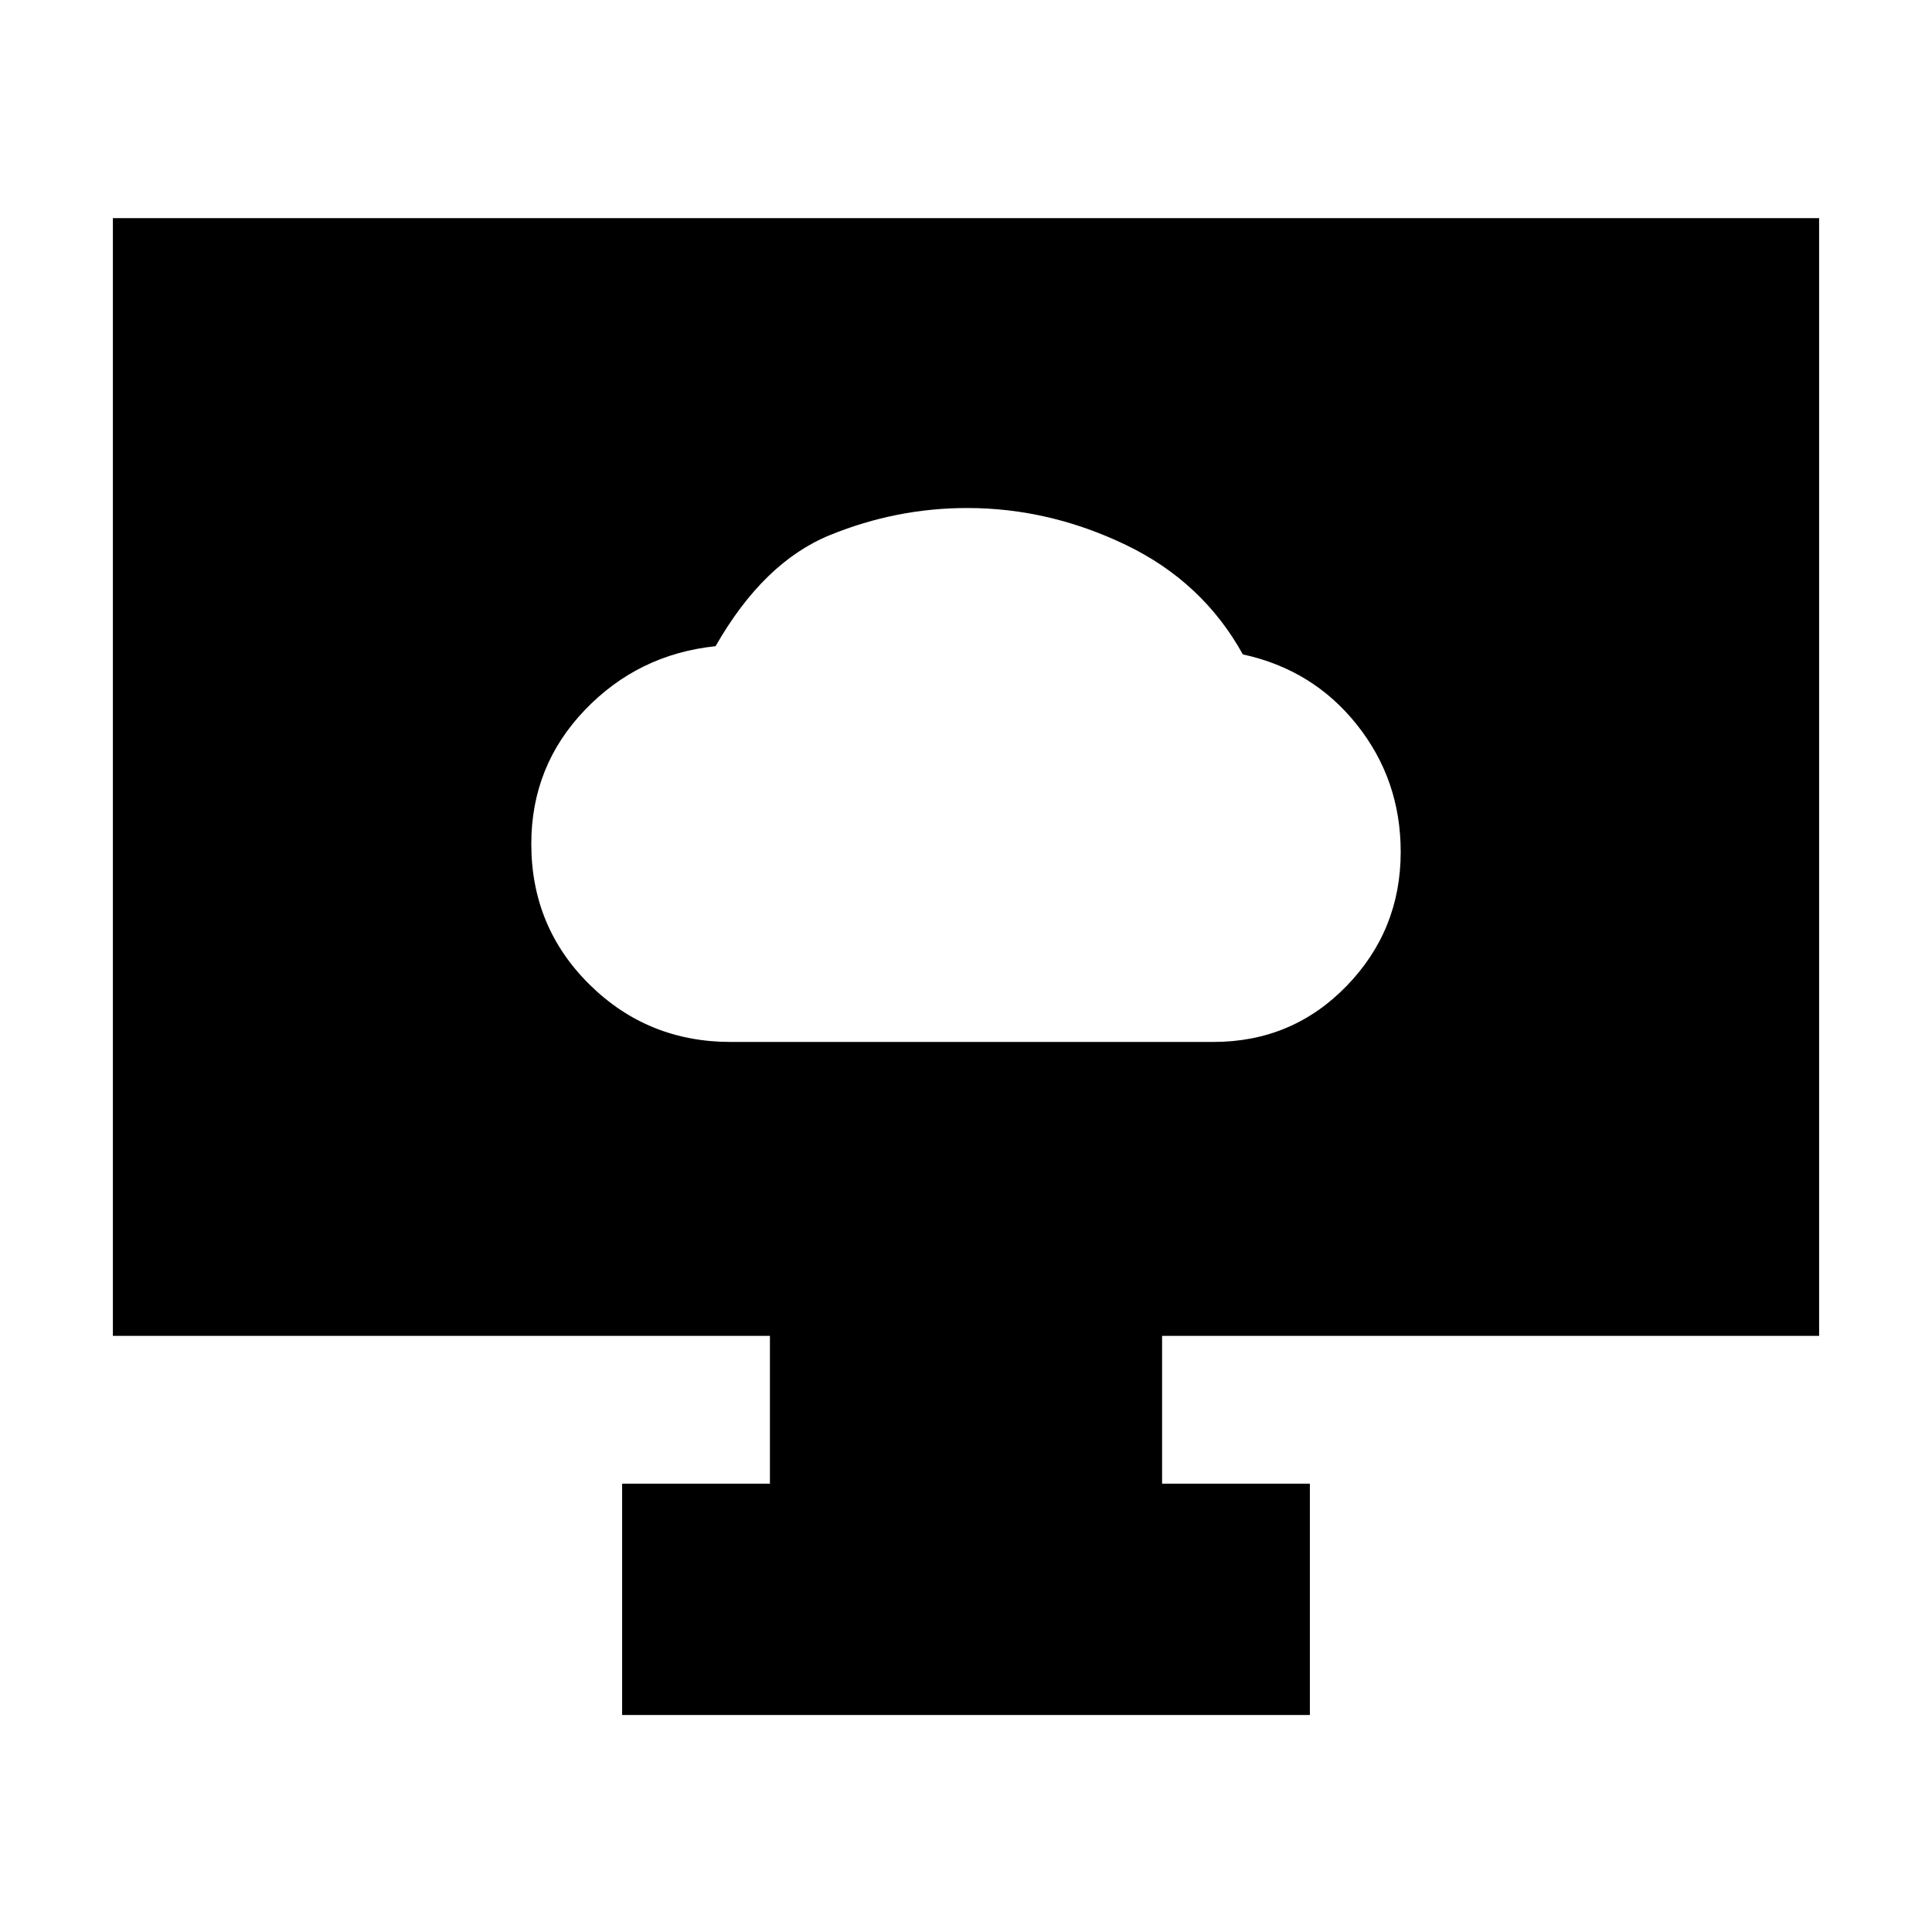<svg xmlns="http://www.w3.org/2000/svg" height="20" viewBox="0 -960 960 960" width="20"><path d="M363.1-442.26h239.78q39.2 0 66.16-27.74Q696-497.73 696-536.69q0-35.86-21.78-63.21-21.77-27.36-56.65-34.93-19.96-36.04-58.11-54.39-38.16-18.35-78.87-18.35-35.16 0-68.16 13.44-33 13.43-56.86 55.22-38.44 4-65 31.75Q264-579.4 264-540.69q0 41.31 28.9 69.87 28.91 28.56 70.2 28.56Zm-53.97 334.43v-114.95h73.44v-73.44H56.09v-555.39h847.82v555.39H577.43v73.44h73.44v114.95H309.13Z"/></svg>